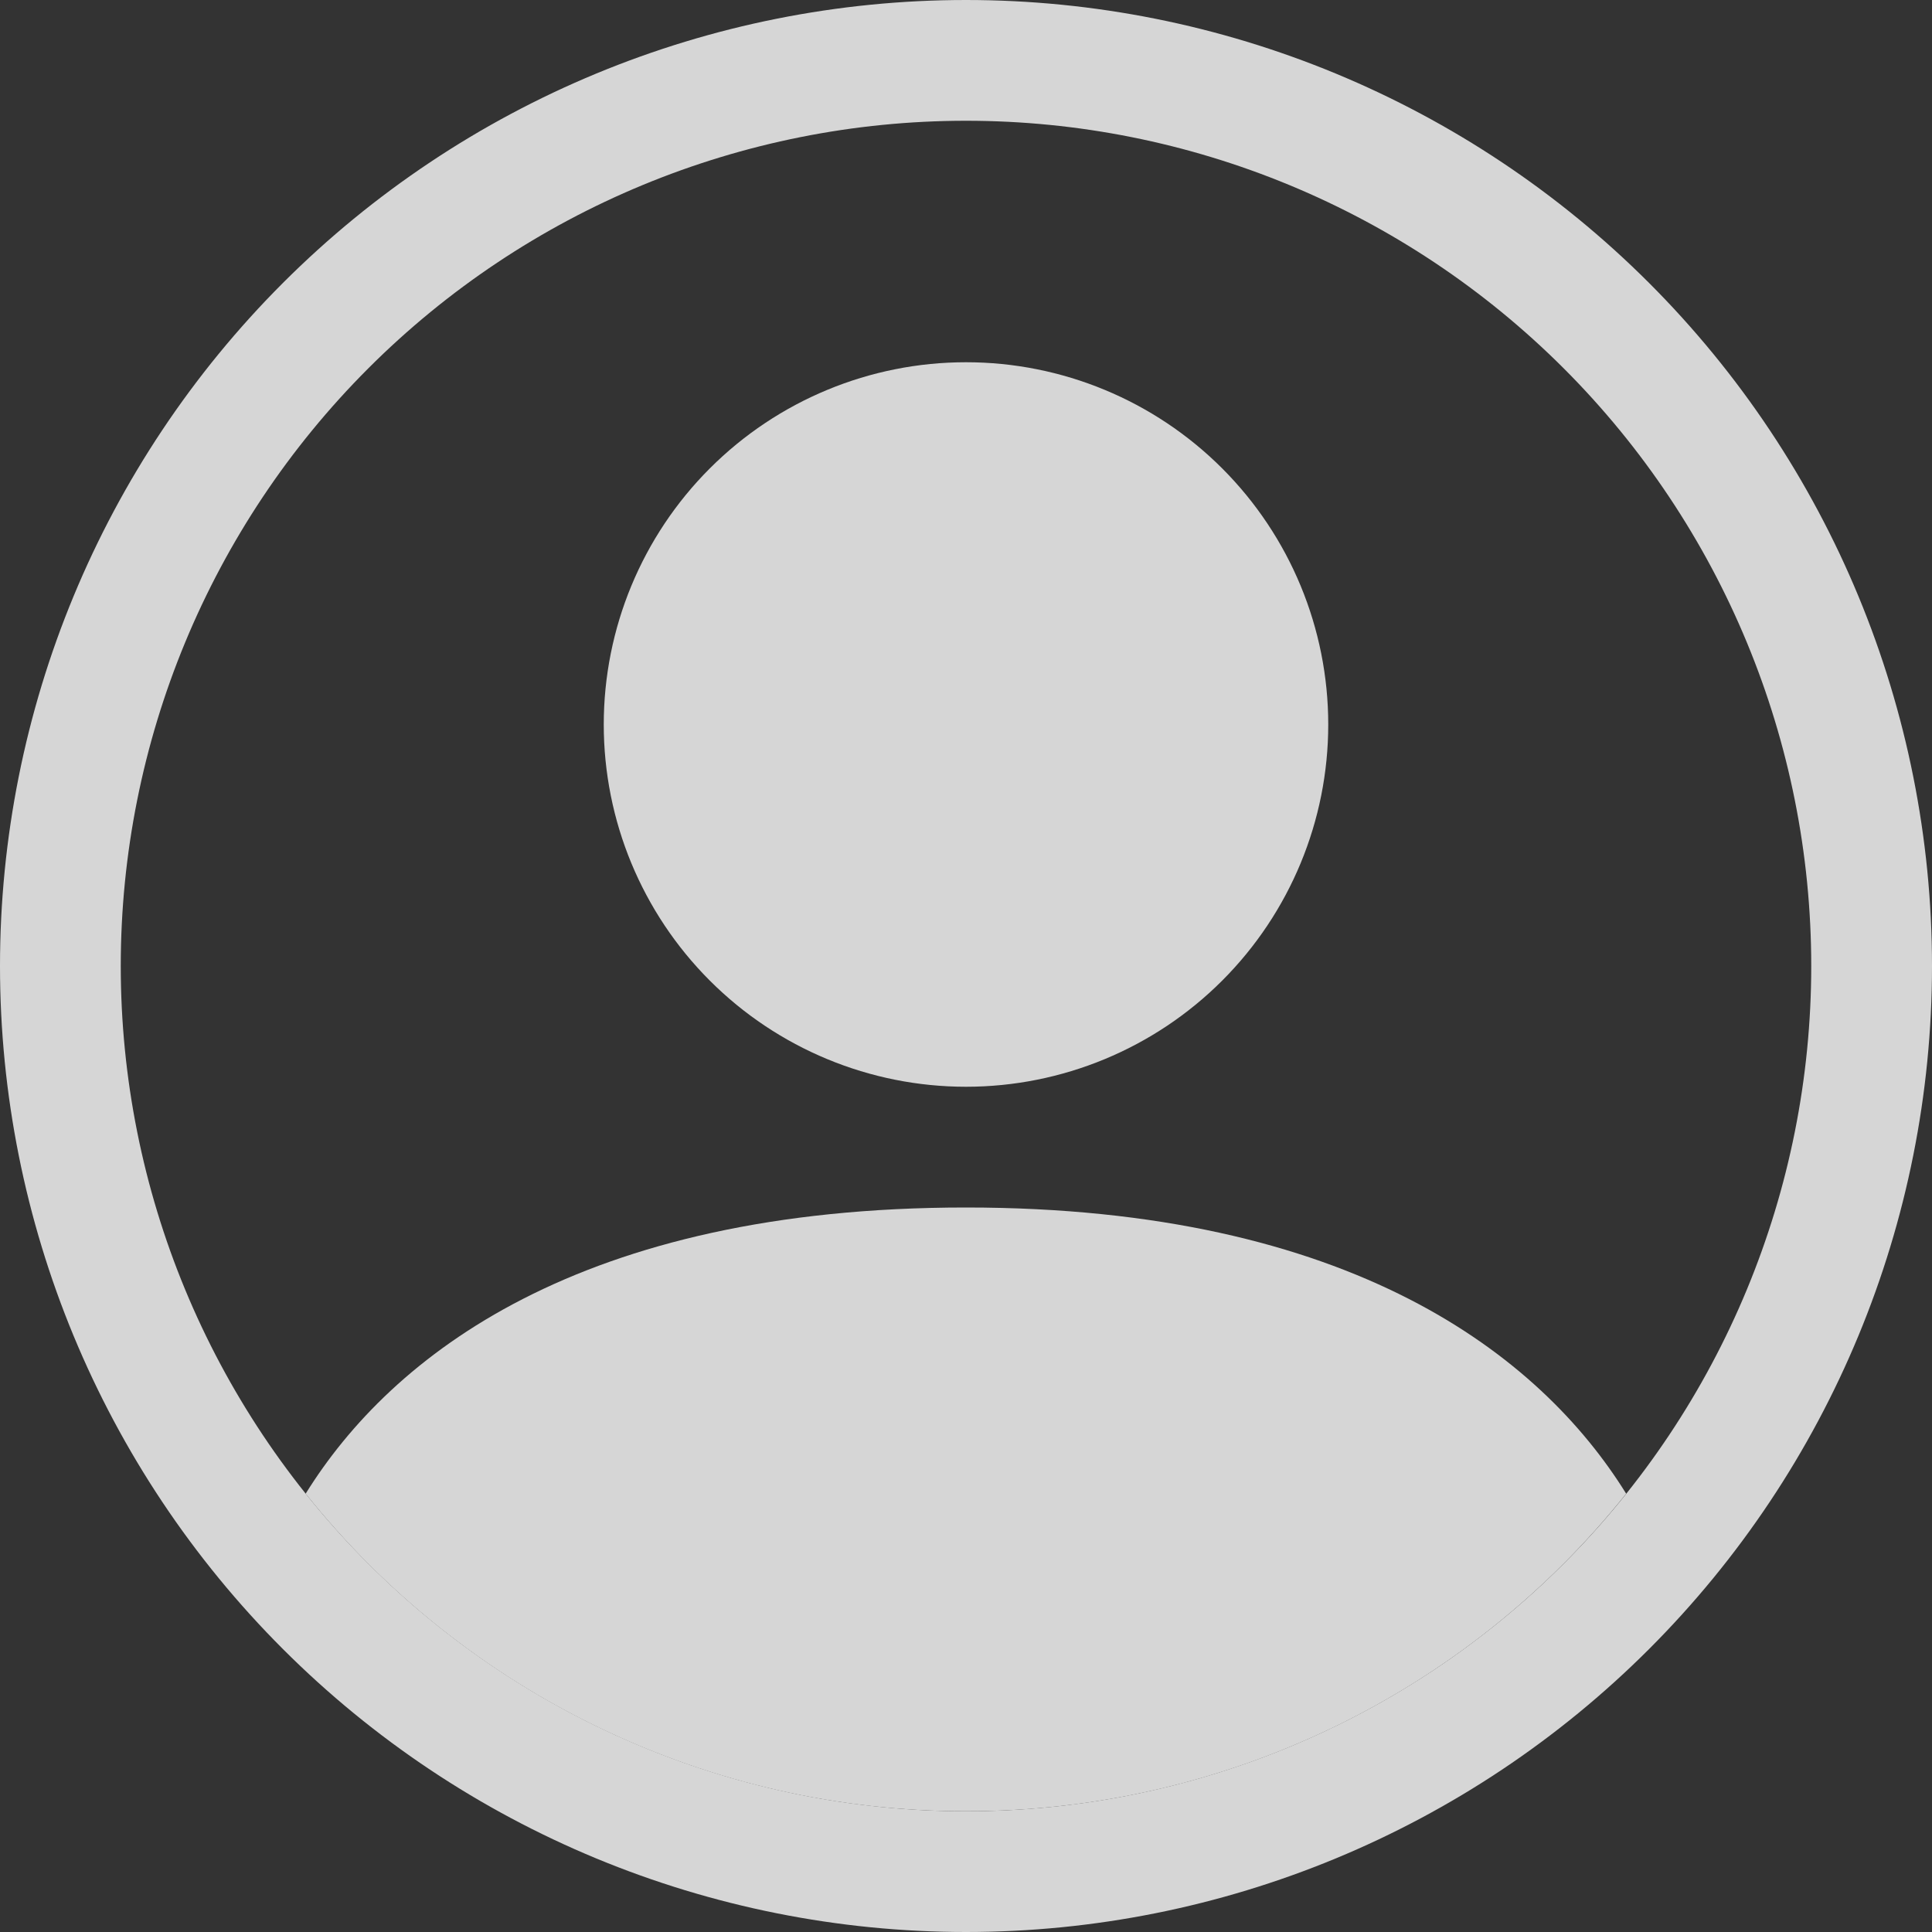 <svg width="179" height="179" viewBox="0 0 179 179" fill="none" xmlns="http://www.w3.org/2000/svg">
<rect x="0" y="0" width="179" height="179" fill="#333333" stroke="none"/>
<g opacity="0.8" clip-path="url(#clip0_934_3040)">
<path d="M150.665 138.389C142.722 125.591 125.236 111.875 89.492 111.875C53.748 111.875 36.273 125.58 28.319 138.389C35.647 147.577 44.953 154.994 55.545 160.088C66.136 165.182 77.739 167.822 89.492 167.812C101.244 167.822 112.848 165.182 123.439 160.088C134.03 154.994 143.336 147.577 150.665 138.389Z" fill="white"/>
<path fill-rule="evenodd" clip-rule="evenodd" d="M89.5 100.688C98.401 100.688 106.938 97.151 113.232 90.857C119.526 84.563 123.062 76.026 123.062 67.125C123.062 58.224 119.526 49.687 113.232 43.393C106.938 37.099 98.401 33.562 89.5 33.562C80.599 33.562 72.062 37.099 65.768 43.393C59.474 49.687 55.938 58.224 55.938 67.125C55.938 76.026 59.474 84.563 65.768 90.857C72.062 97.151 80.599 100.688 89.5 100.688Z" fill="white"/>
<path fill-rule="evenodd" clip-rule="evenodd" d="M89.5 11.188C68.73 11.188 48.811 19.438 34.125 34.125C19.438 48.811 11.188 68.73 11.188 89.5C11.188 110.27 19.438 130.189 34.125 144.875C48.811 159.562 68.73 167.812 89.5 167.812C110.27 167.812 130.189 159.562 144.875 144.875C159.562 130.189 167.812 110.27 167.812 89.5C167.812 68.73 159.562 48.811 144.875 34.125C130.189 19.438 110.27 11.188 89.5 11.188ZM0 89.5C0 65.763 9.429 42.998 26.214 26.214C42.998 9.429 65.763 0 89.5 0C113.237 0 136.002 9.429 152.786 26.214C169.571 42.998 179 65.763 179 89.5C179 113.237 169.571 136.002 152.786 152.786C136.002 169.571 113.237 179 89.5 179C65.763 179 42.998 169.571 26.214 152.786C9.429 136.002 0 113.237 0 89.5Z" fill="white"/>
</g>
<defs>
<clipPath id="clip0_934_3040">
<rect width="179" height="179" fill="white"/>
</clipPath>
</defs>
</svg>
